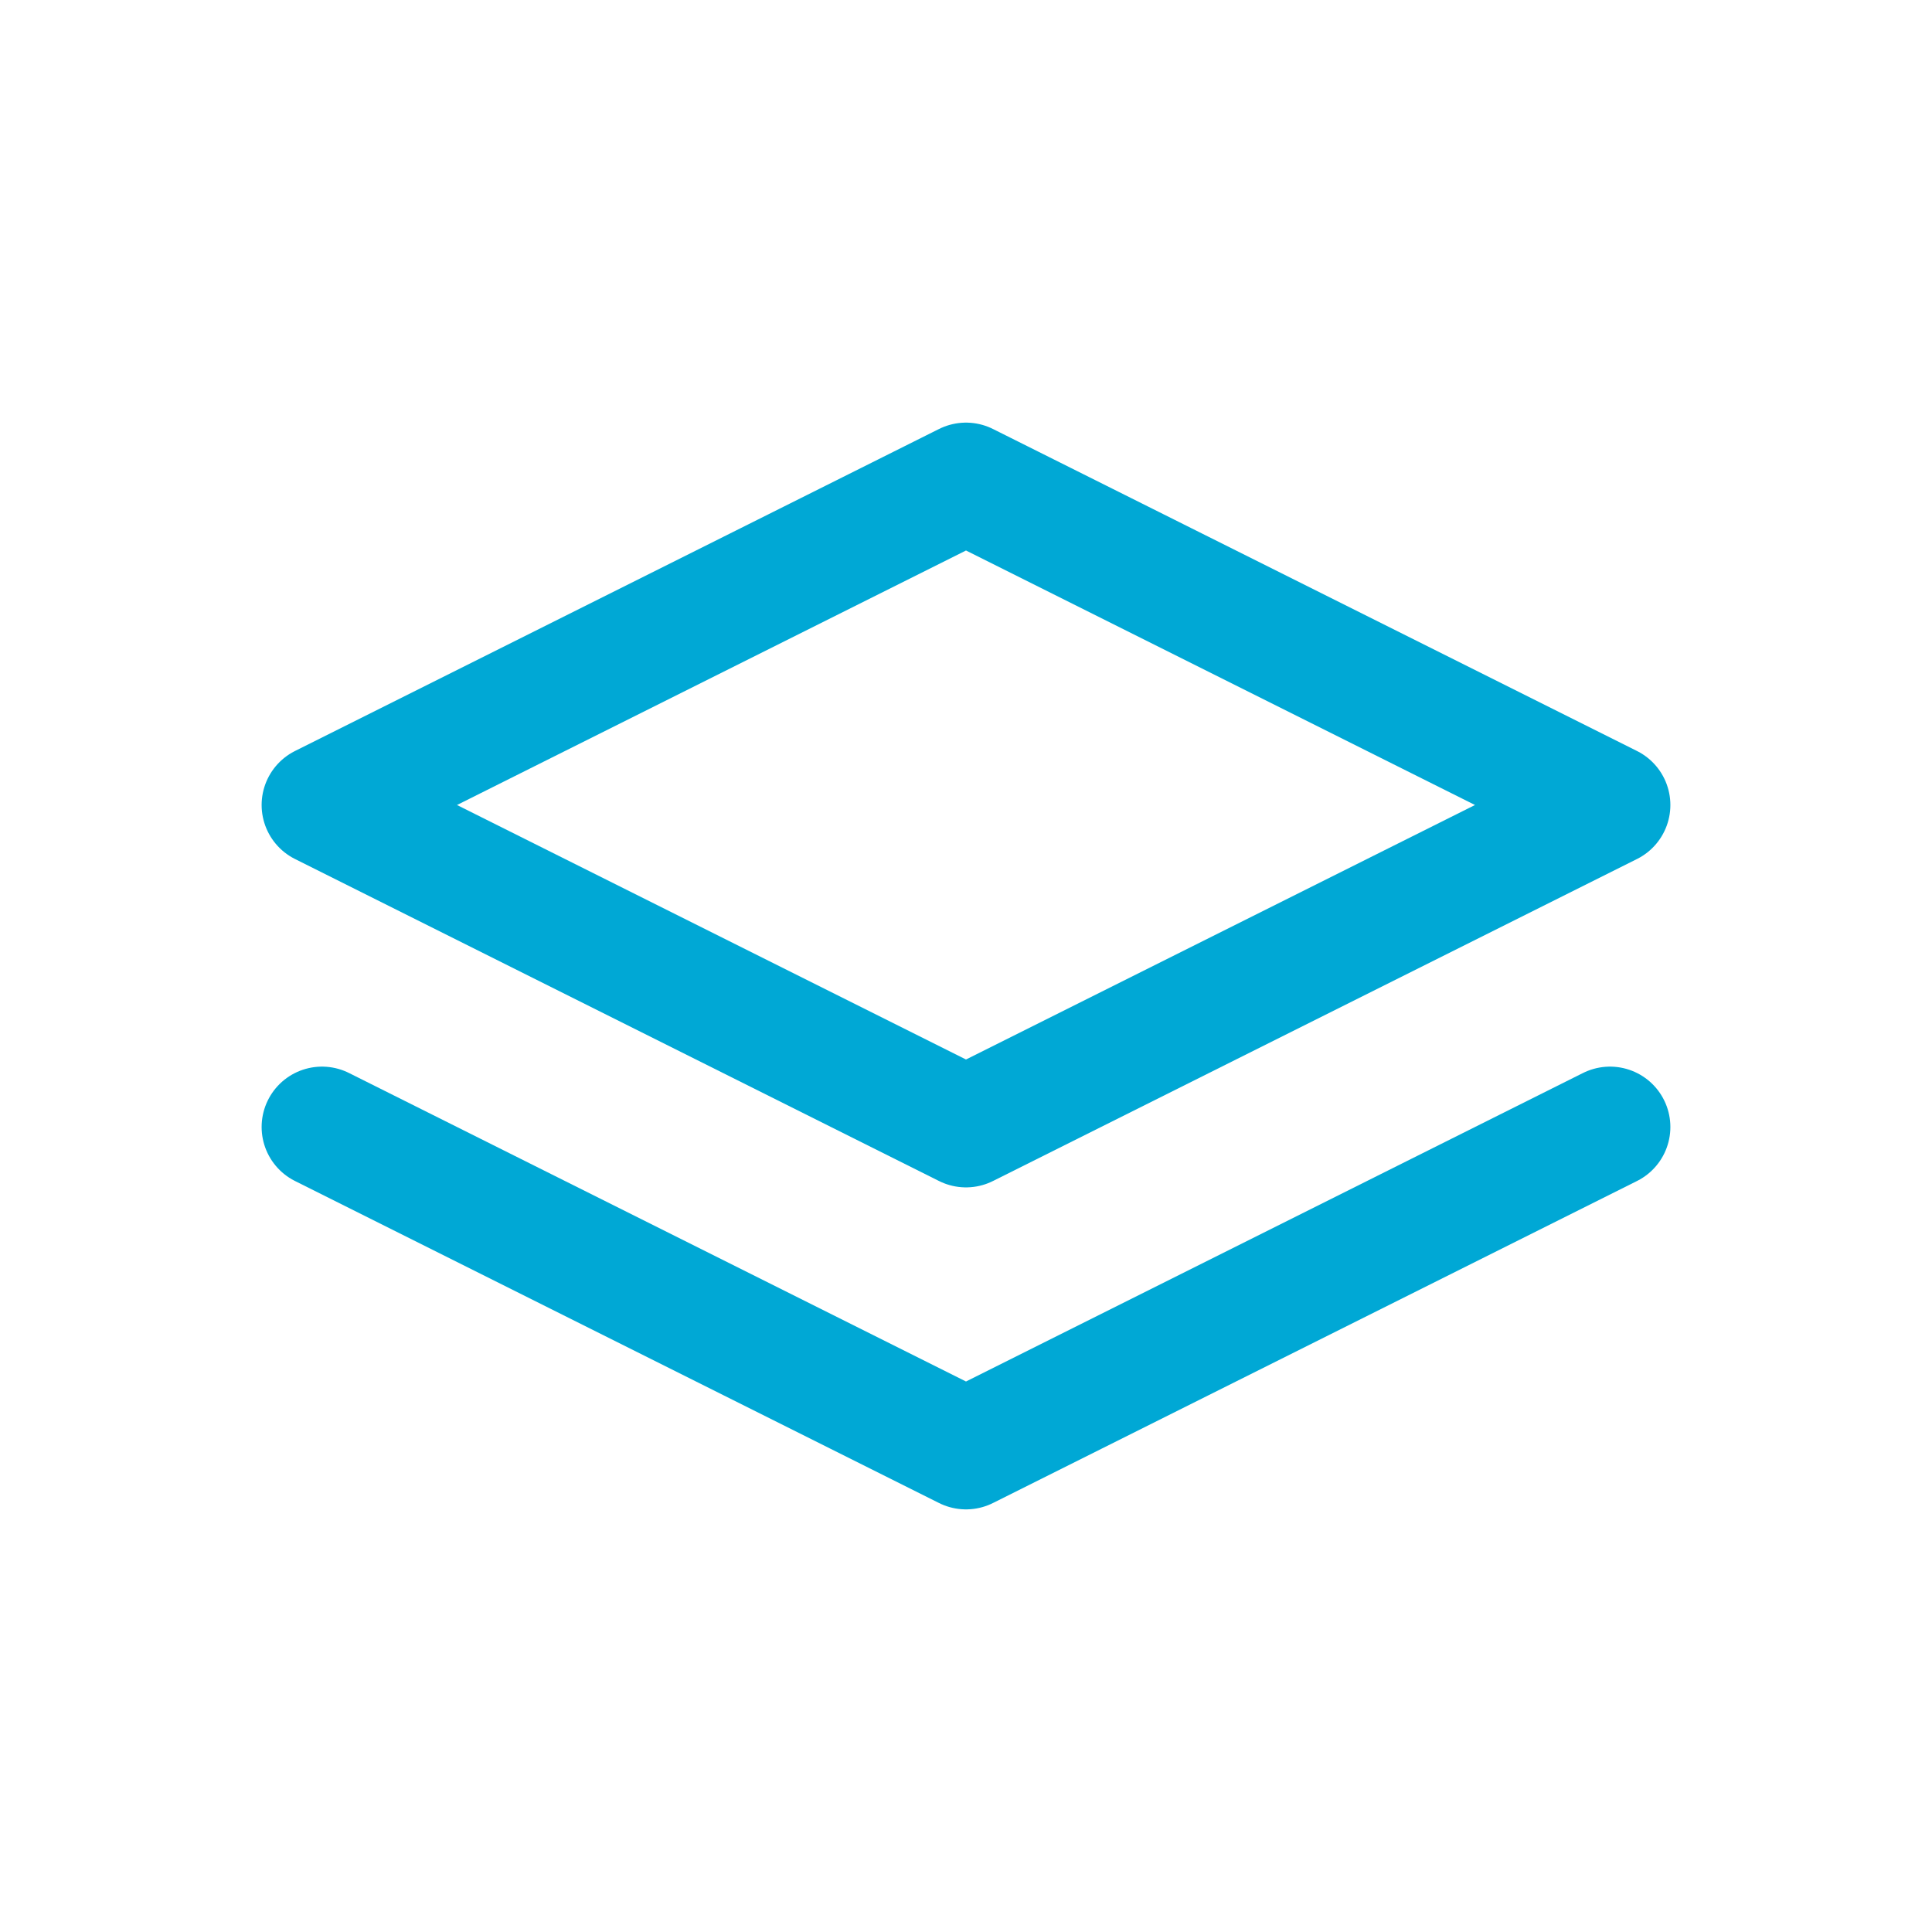 <svg xmlns="http://www.w3.org/2000/svg" class="icon icon-tabler icon-tabler-stack-2" width="20" height="20" viewBox="0 0 24 24" stroke-width="1.5" stroke="#00a8d5" fill="none" stroke-linecap="round" stroke-linejoin="round">
  <path stroke="none" d="M0 0h24v24H0z" fill="none"/>
  <path d="M12 6l-8 4l8 4l8 -4l-8 -4" />
  <path d="M4 14l8 4l8 -4" />
</svg>